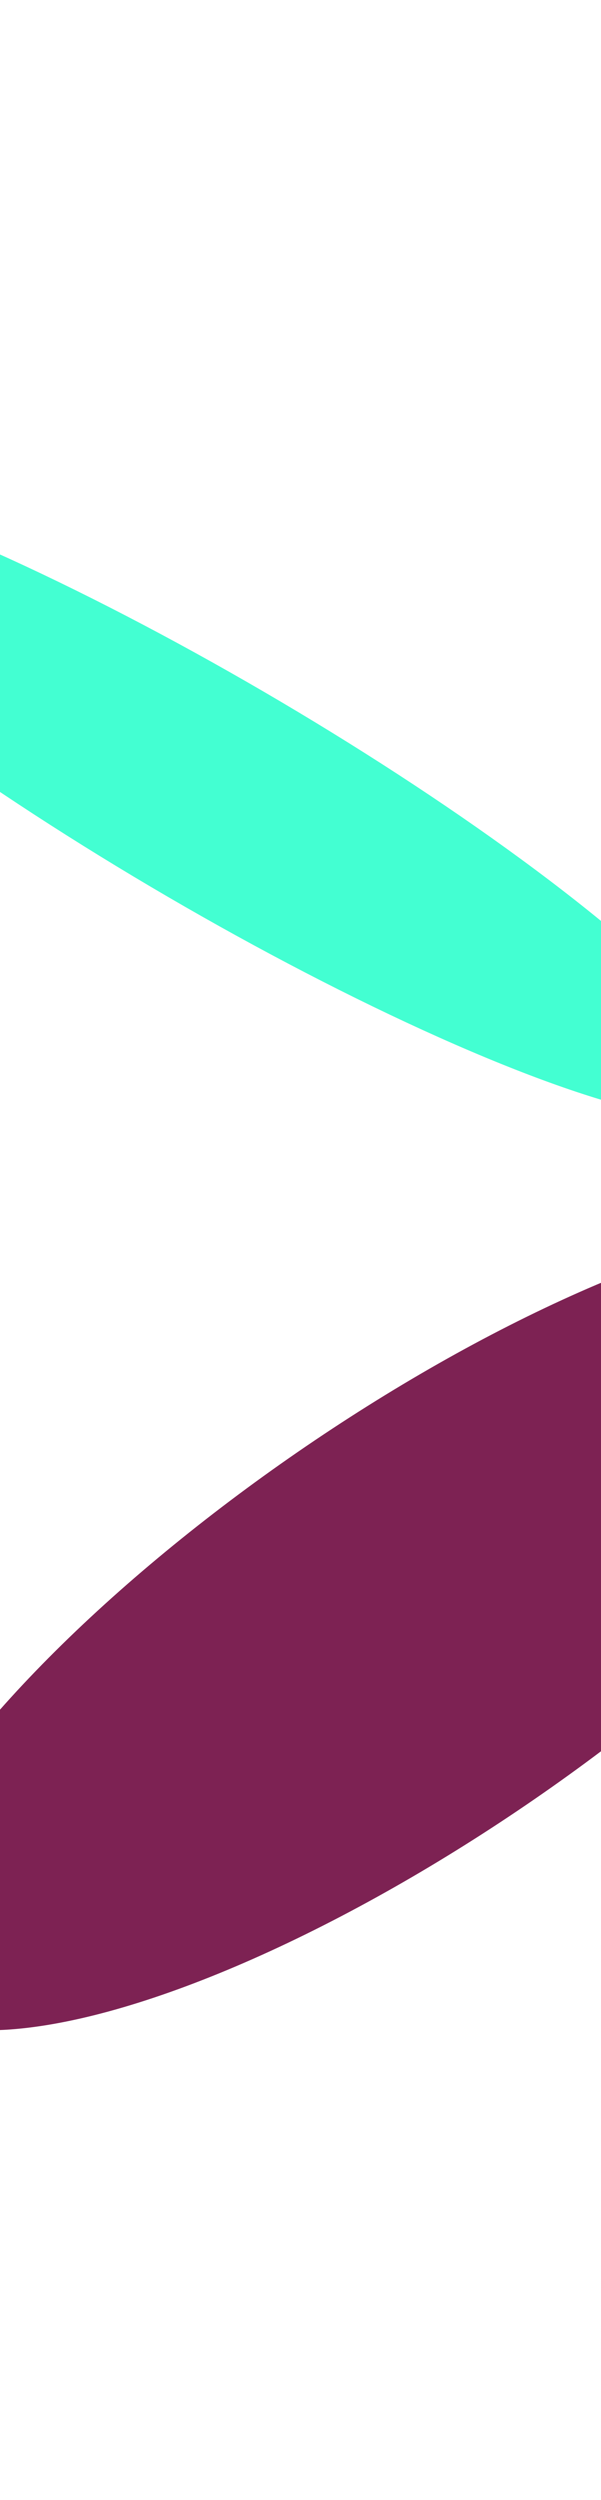 <svg width="320" height="1331" viewBox="0 0 320 1331" fill="none" xmlns="http://www.w3.org/2000/svg">
<g filter="url(#filter0_f_2601_1515)">
<ellipse rx="343.04" ry="112.297" transform="matrix(0.817 -0.576 0.643 0.766 221.616 865.388)" fill="#7D2253"/>
</g>
<g filter="url(#filter1_f_2601_1515)">
<ellipse rx="325.552" ry="60.19" transform="matrix(0.861 0.509 -0.576 0.818 114.917 422.854)" fill="#43FFD2"/>
</g>
<defs>
<filter id="filter0_f_2601_1515" x="-318.005" y="399.818" width="1079.24" height="931.14" filterUnits="userSpaceOnUse" color-interpolation-filters="sRGB">
<feFlood flood-opacity="0" result="BackgroundImageFix"/>
<feBlend mode="normal" in="SourceGraphic" in2="BackgroundImageFix" result="shape"/>
<feGaussianBlur stdDeviation="125" result="effect1_foregroundBlur_2601_1515"/>
</filter>
<filter id="filter1_f_2601_1515" x="-417.508" y="0.011" width="1064.85" height="845.686" filterUnits="userSpaceOnUse" color-interpolation-filters="sRGB">
<feFlood flood-opacity="0" result="BackgroundImageFix"/>
<feBlend mode="normal" in="SourceGraphic" in2="BackgroundImageFix" result="shape"/>
<feGaussianBlur stdDeviation="125" result="effect1_foregroundBlur_2601_1515"/>
</filter>
</defs>
</svg>
